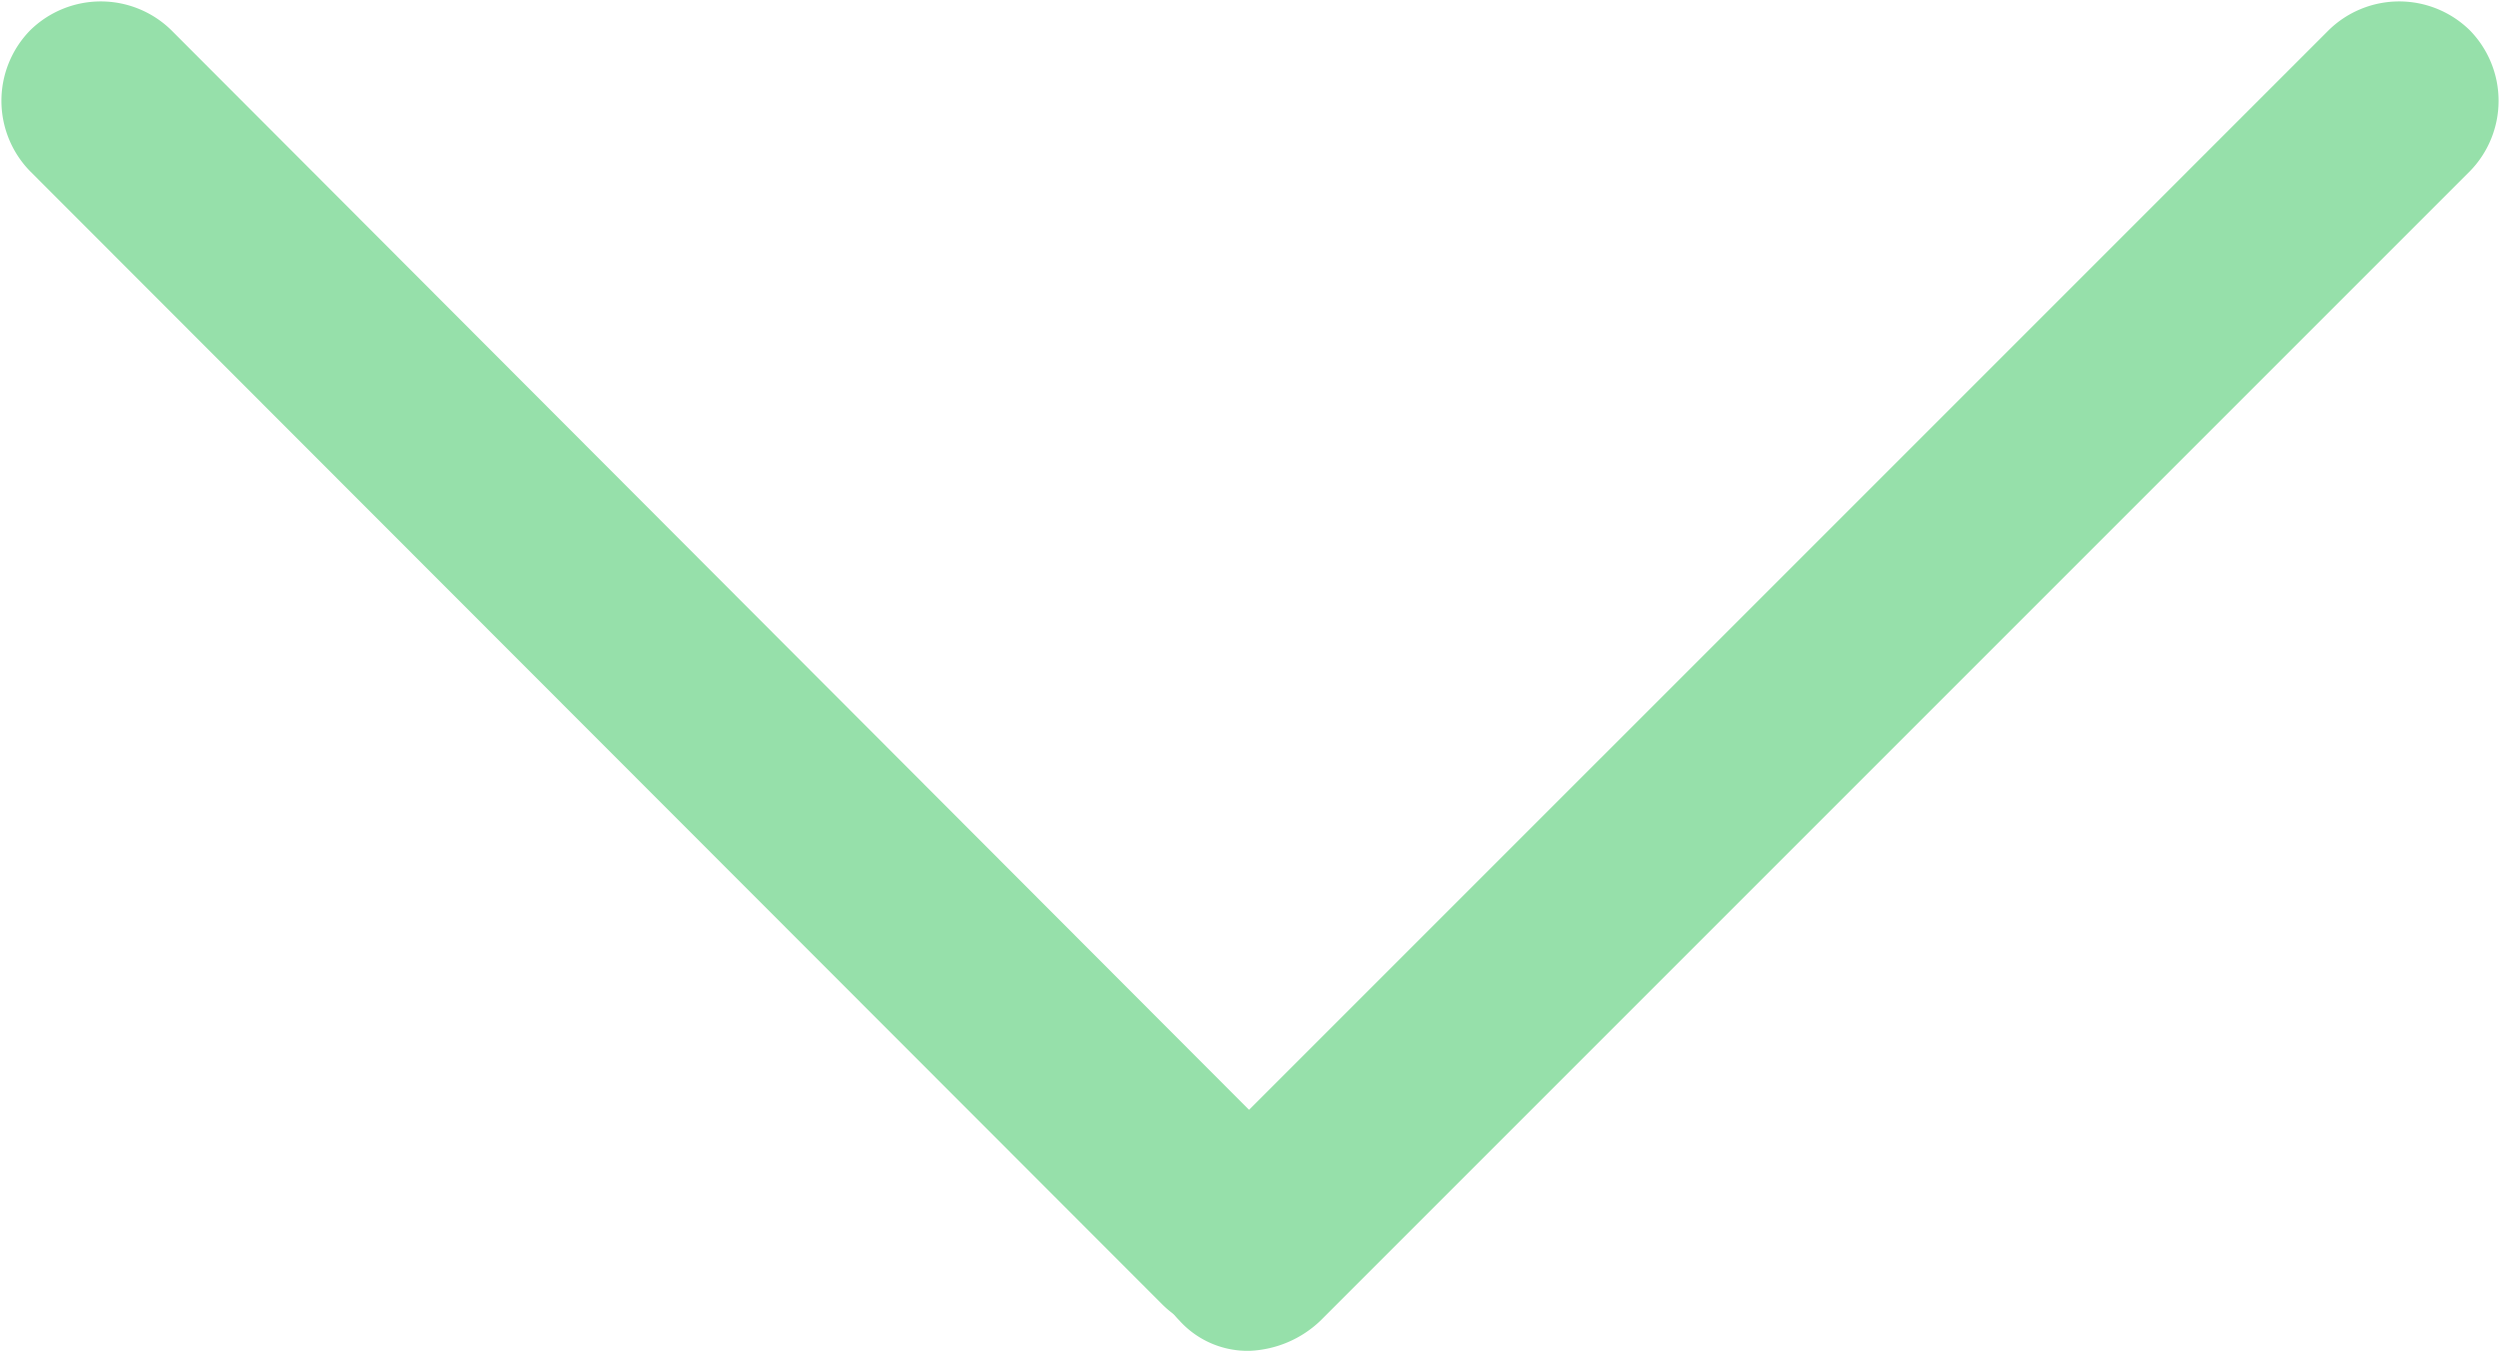 <svg xmlns="http://www.w3.org/2000/svg" viewBox="0 0 24.8 13.4"><defs><style>.cls-1{fill:#96e0aa;}</style></defs><g id="Capa_2" data-name="Capa 2"><g id="Capa_1-2" data-name="Capa 1"><path class="cls-1" d="M12.23,13.23a1,1,0,0,1-.71-.3L.3,1.7A1,1,0,0,1,.3.3,1,1,0,0,1,1.7.3L13,11.62A1,1,0,0,1,13,13,2.26,2.26,0,0,1,12.23,13.23Z"/><path class="cls-1" d="M12.4,13.4a.91.91,0,0,1-.7-.3,1,1,0,0,1,0-1.4L23.1.3a1,1,0,0,1,1.4,0,1,1,0,0,1,0,1.4L13.1,13.1A1.08,1.08,0,0,1,12.4,13.4Z"/></g></g></svg>